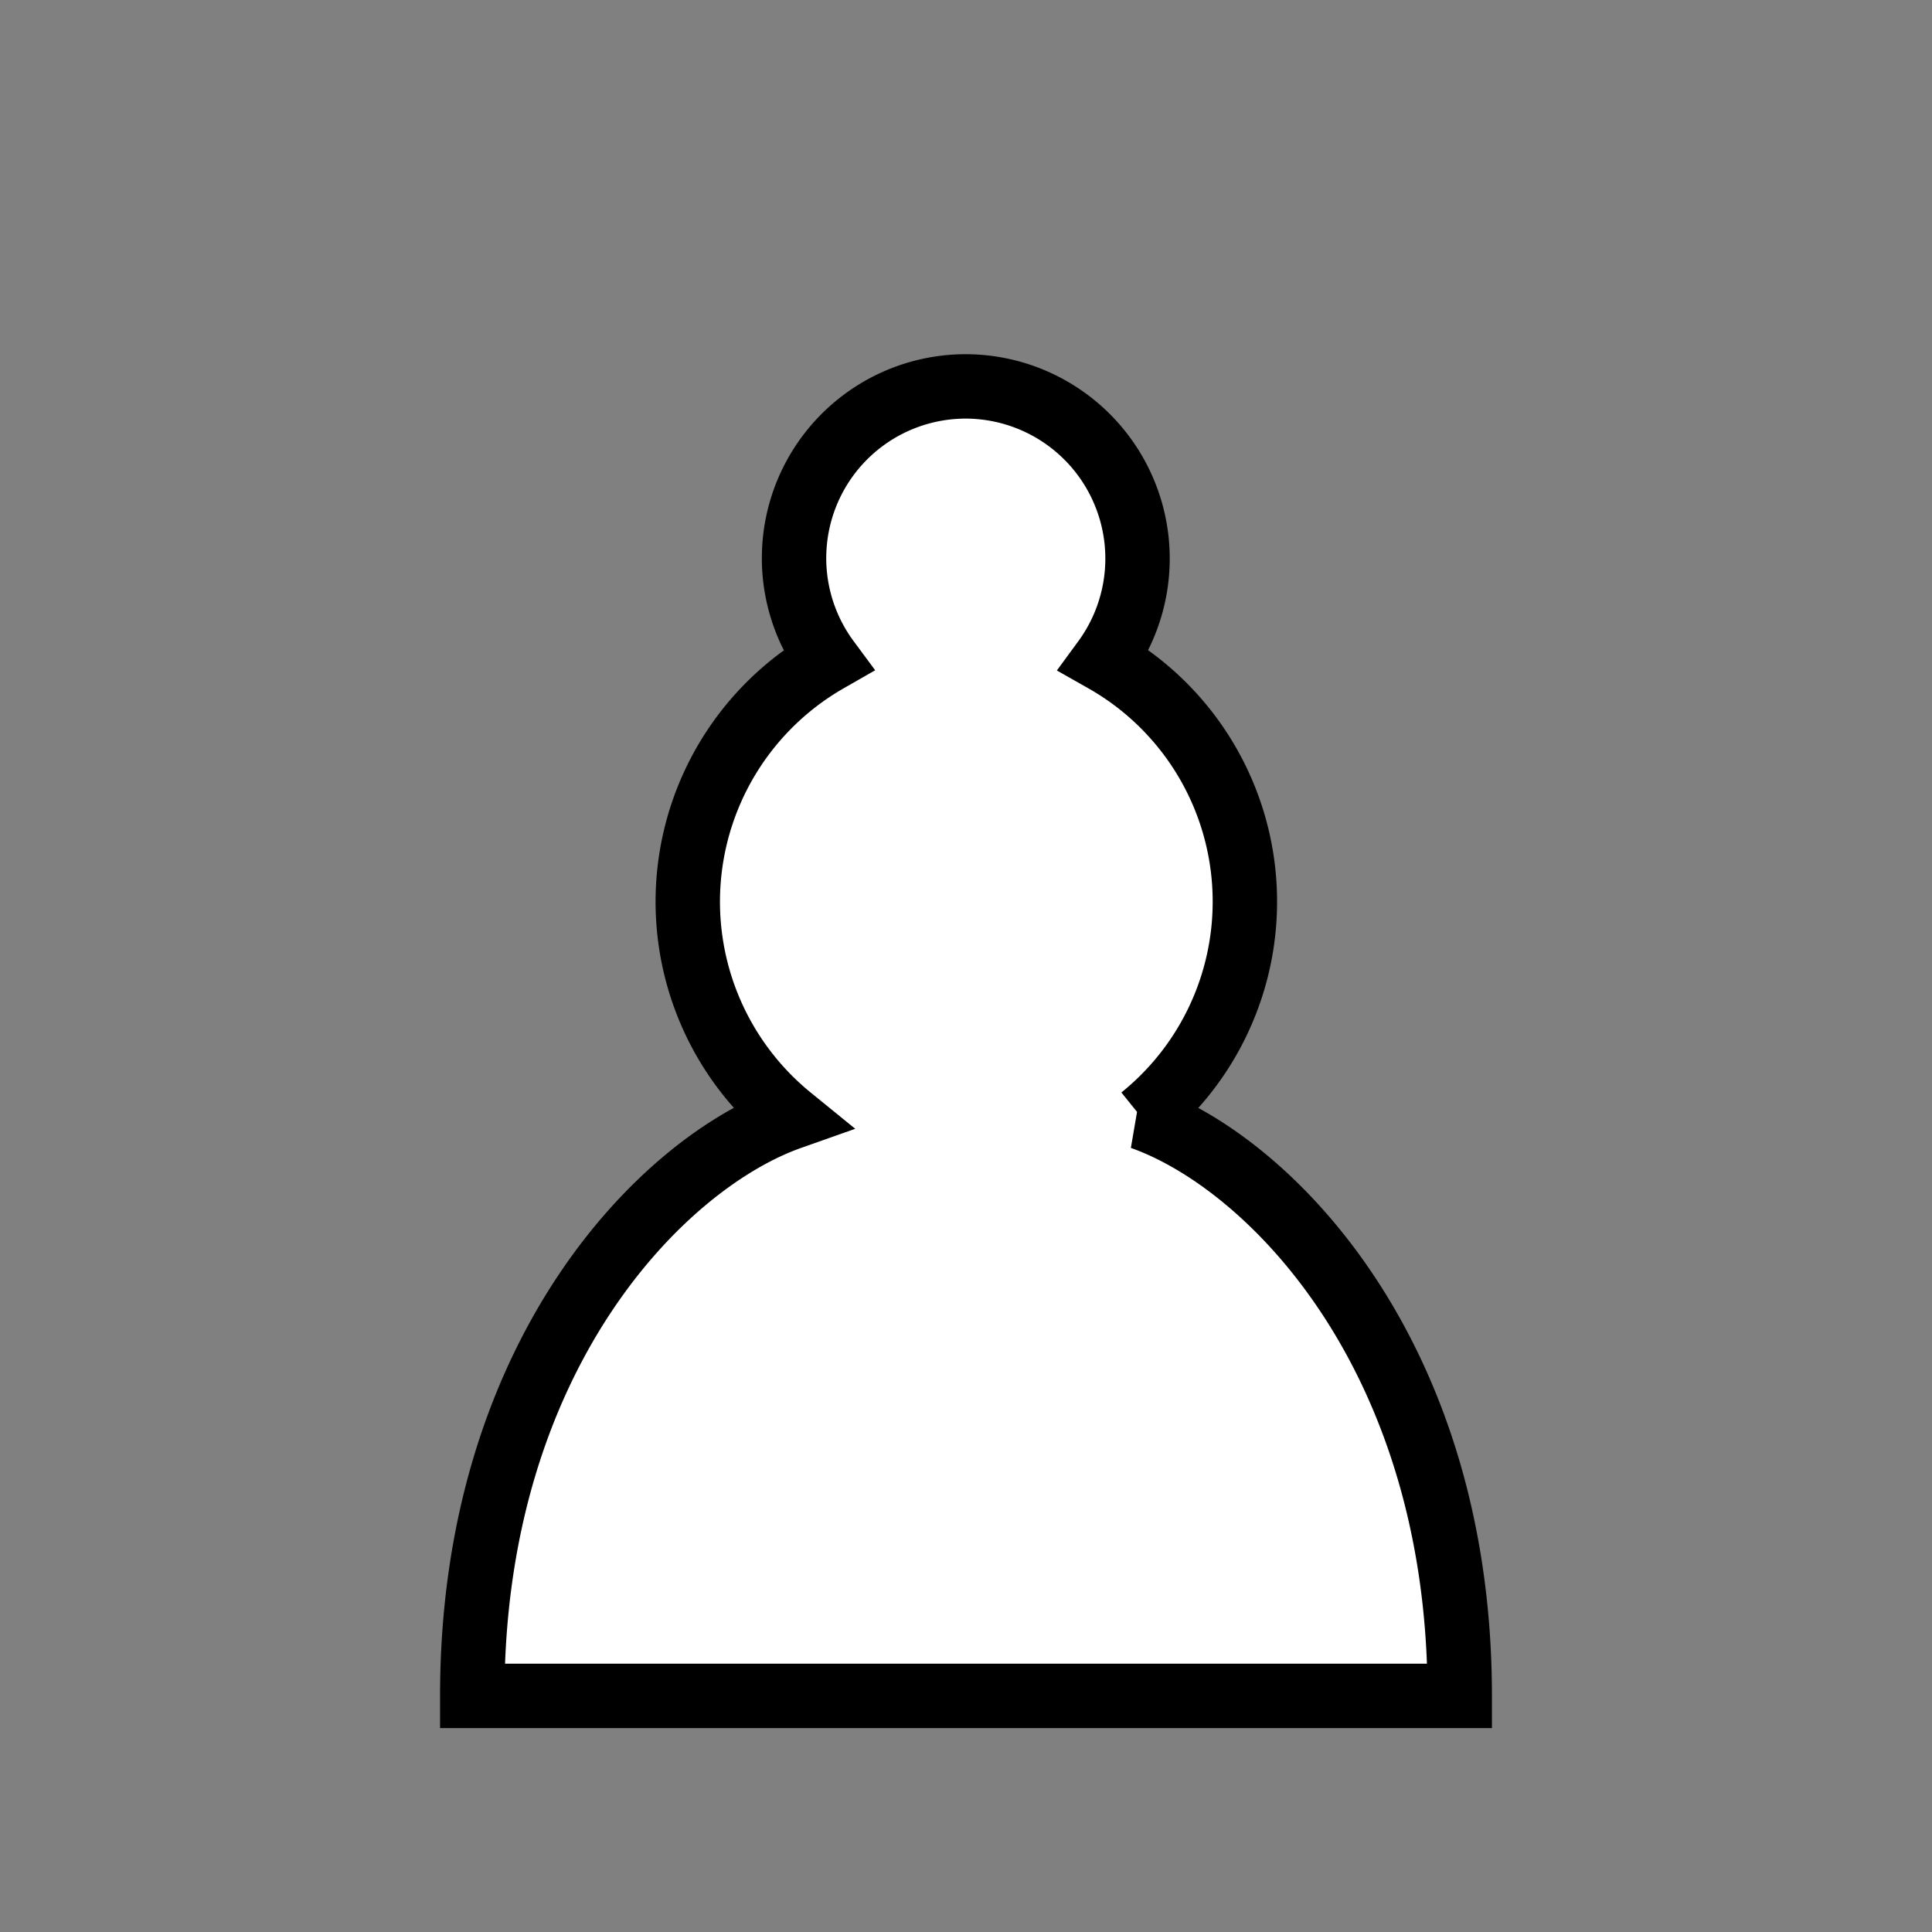 <svg xmlns="http://www.w3.org/2000/svg" viewBox="0 0 45 45">
  <rect x="0" y="0" width="45" height="45" fill="#808080" stroke="none"/>
  <path fill="#fff" stroke="#000" stroke-linecap="round" stroke-width="1.5" d="M22.5 9a4 4 0 0 0-3.22 6.38 6.48 6.48 0 0 0-.87 10.65c-3 1.06-7.41 5.55-7.41 13.47h23c0-7.92-4.41-12.41-7.41-13.47a6.46 6.46 0 0 0-.87-10.65A4.01 4.01 0 0 0 22.5 9z"/>
</svg>